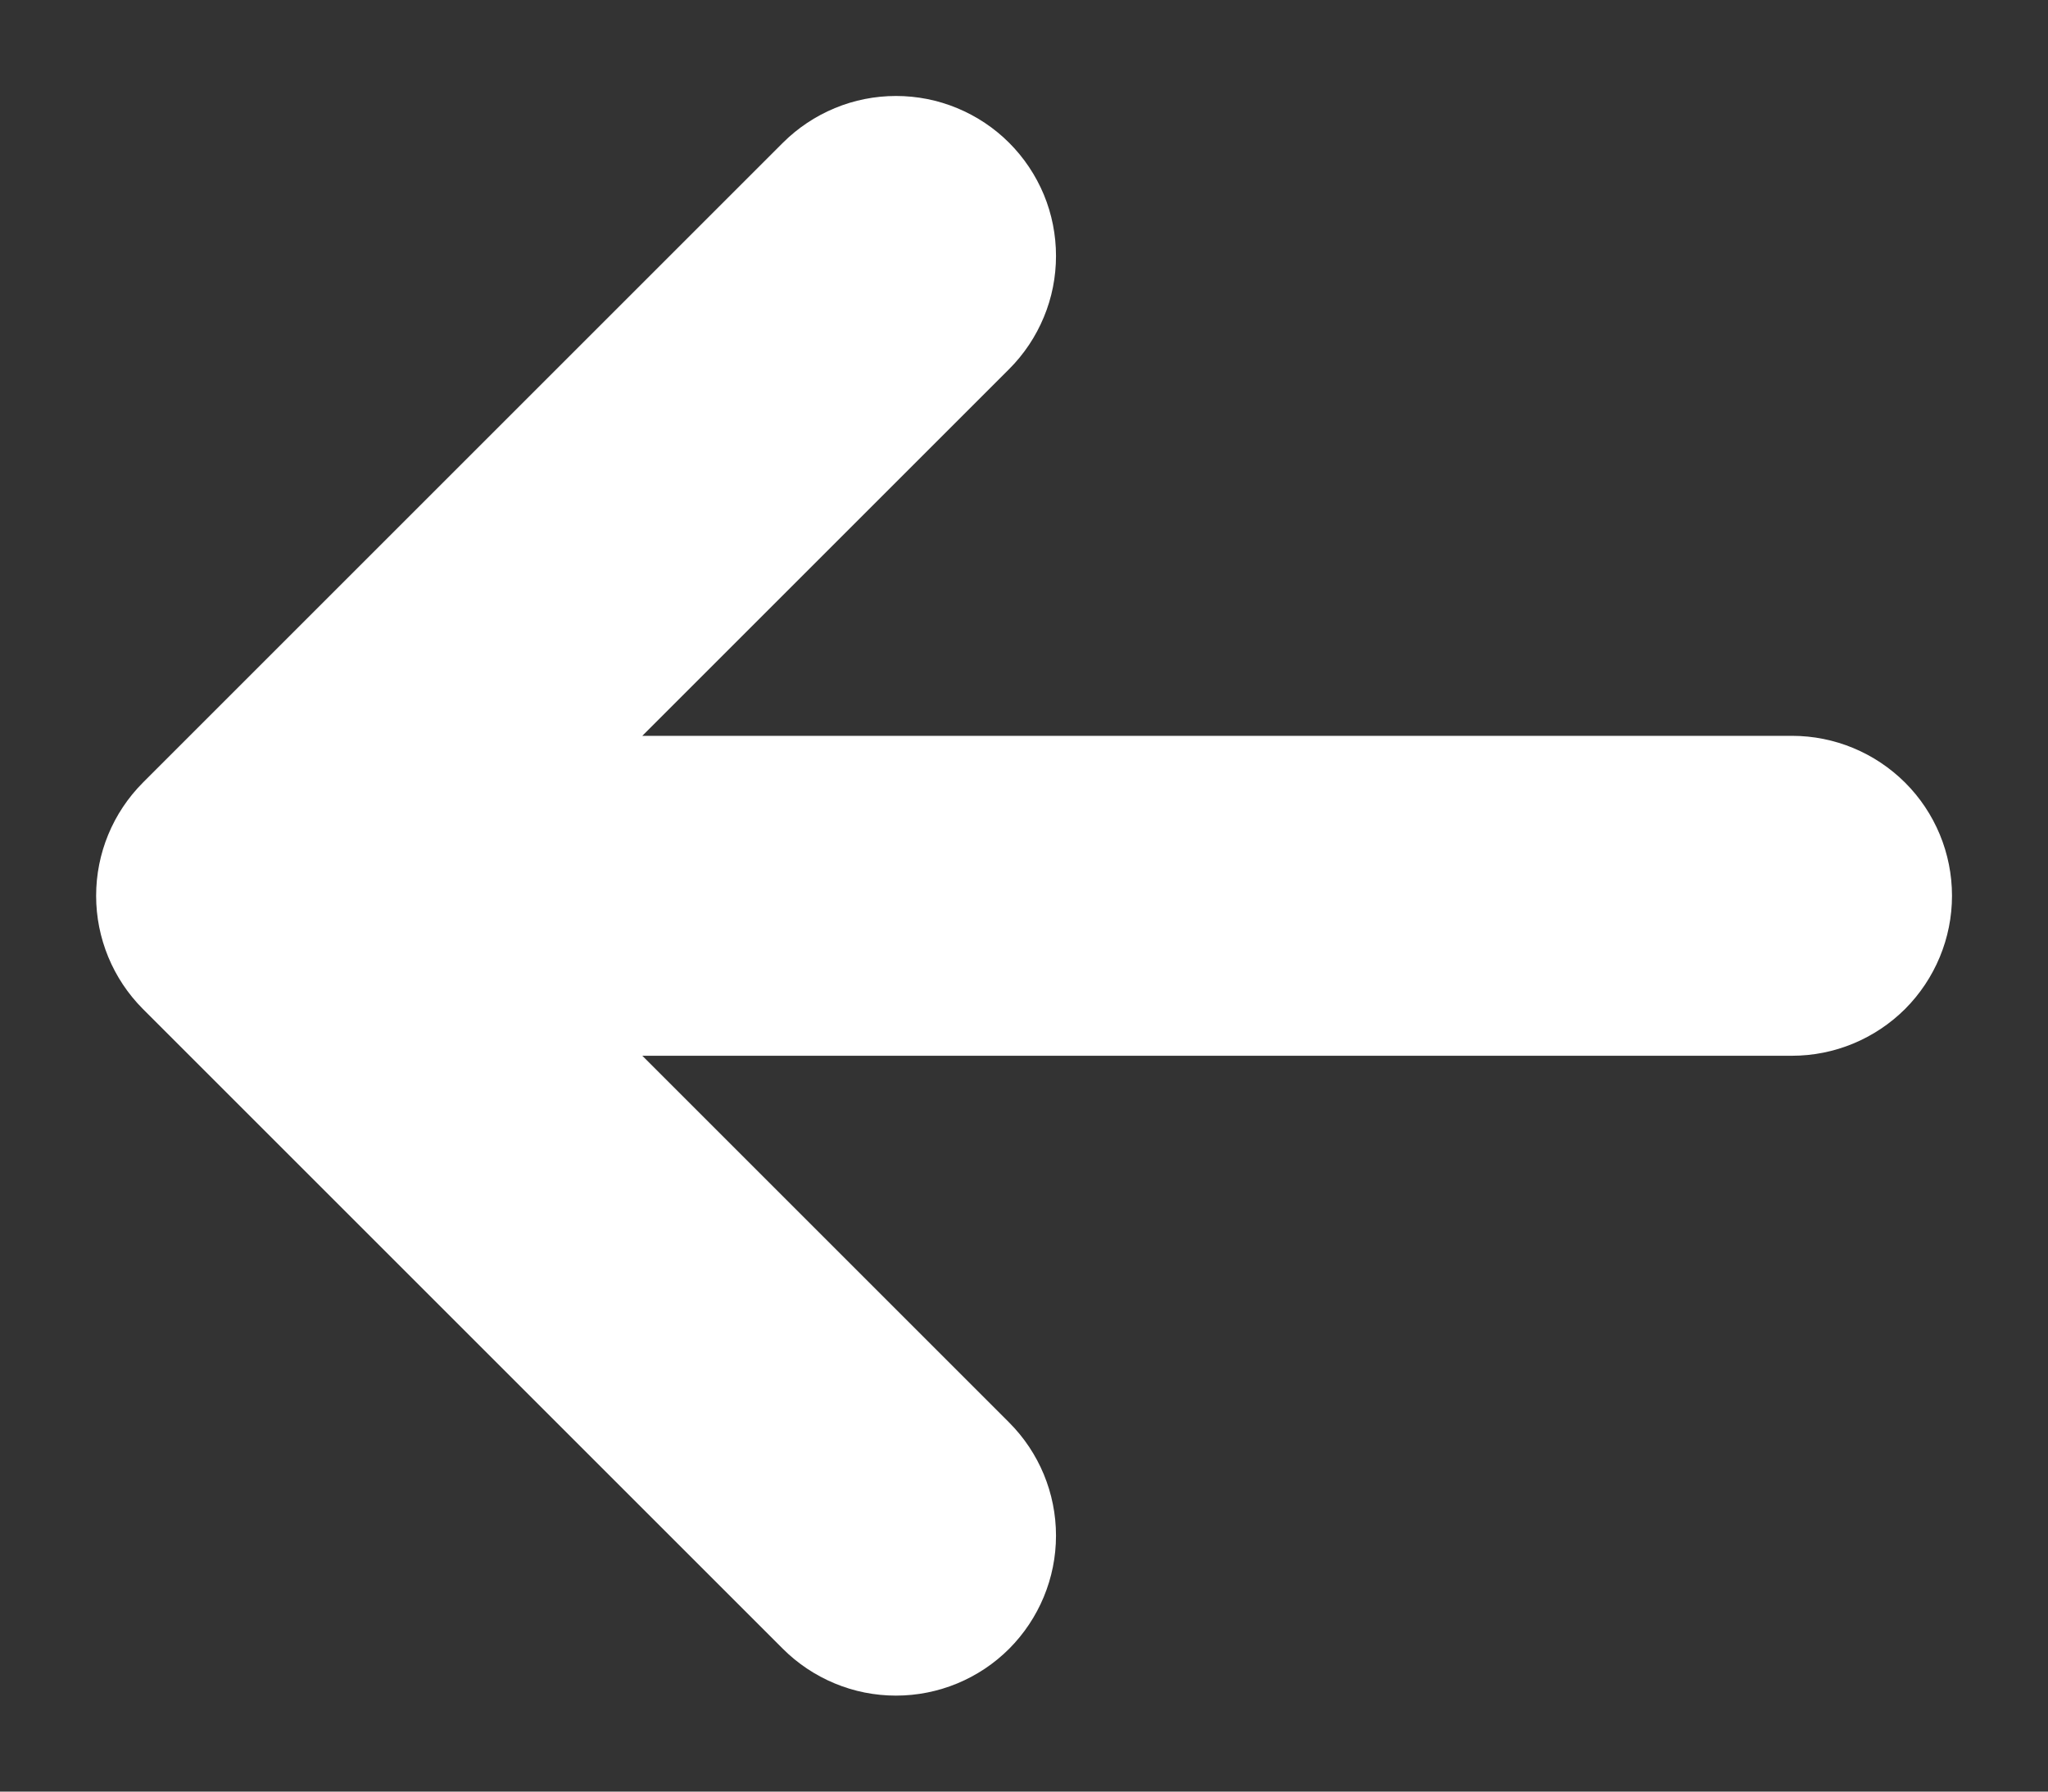 <svg width="16" height="14" viewBox="0 0 16 14" fill="none" xmlns="http://www.w3.org/2000/svg">
<rect x="0" y="0" width="16" height="14" fill="#333333" stroke="none"/>
<path d="M1.116 6.116C0.882 6.351 0.751 6.668 0.751 7C0.751 7.331 0.882 7.649 1.116 7.884L6.116 12.884C6.232 13 6.37 13.092 6.522 13.155C6.673 13.218 6.836 13.25 7 13.25C7.332 13.25 7.65 13.118 7.884 12.884C8.118 12.649 8.25 12.331 8.25 12C8.25 11.668 8.118 11.35 7.884 11.116L5.018 8.25H14C14.332 8.25 14.649 8.118 14.884 7.884C15.118 7.649 15.25 7.331 15.25 7C15.25 6.668 15.118 6.35 14.884 6.116C14.649 5.882 14.332 5.75 14 5.75L5.018 5.75L7.884 2.884C8 2.768 8.092 2.63 8.155 2.478C8.218 2.327 8.25 2.164 8.25 2C8.25 1.836 8.218 1.673 8.155 1.521C8.092 1.37 8 1.232 7.884 1.116C7.768 1 7.63 0.908 7.478 0.845C7.327 0.782 7.164 0.75 7 0.75C6.836 0.75 6.673 0.782 6.522 0.845C6.37 0.908 6.232 1 6.116 1.116L1.116 6.116Z" fill="white"/>
</svg>
